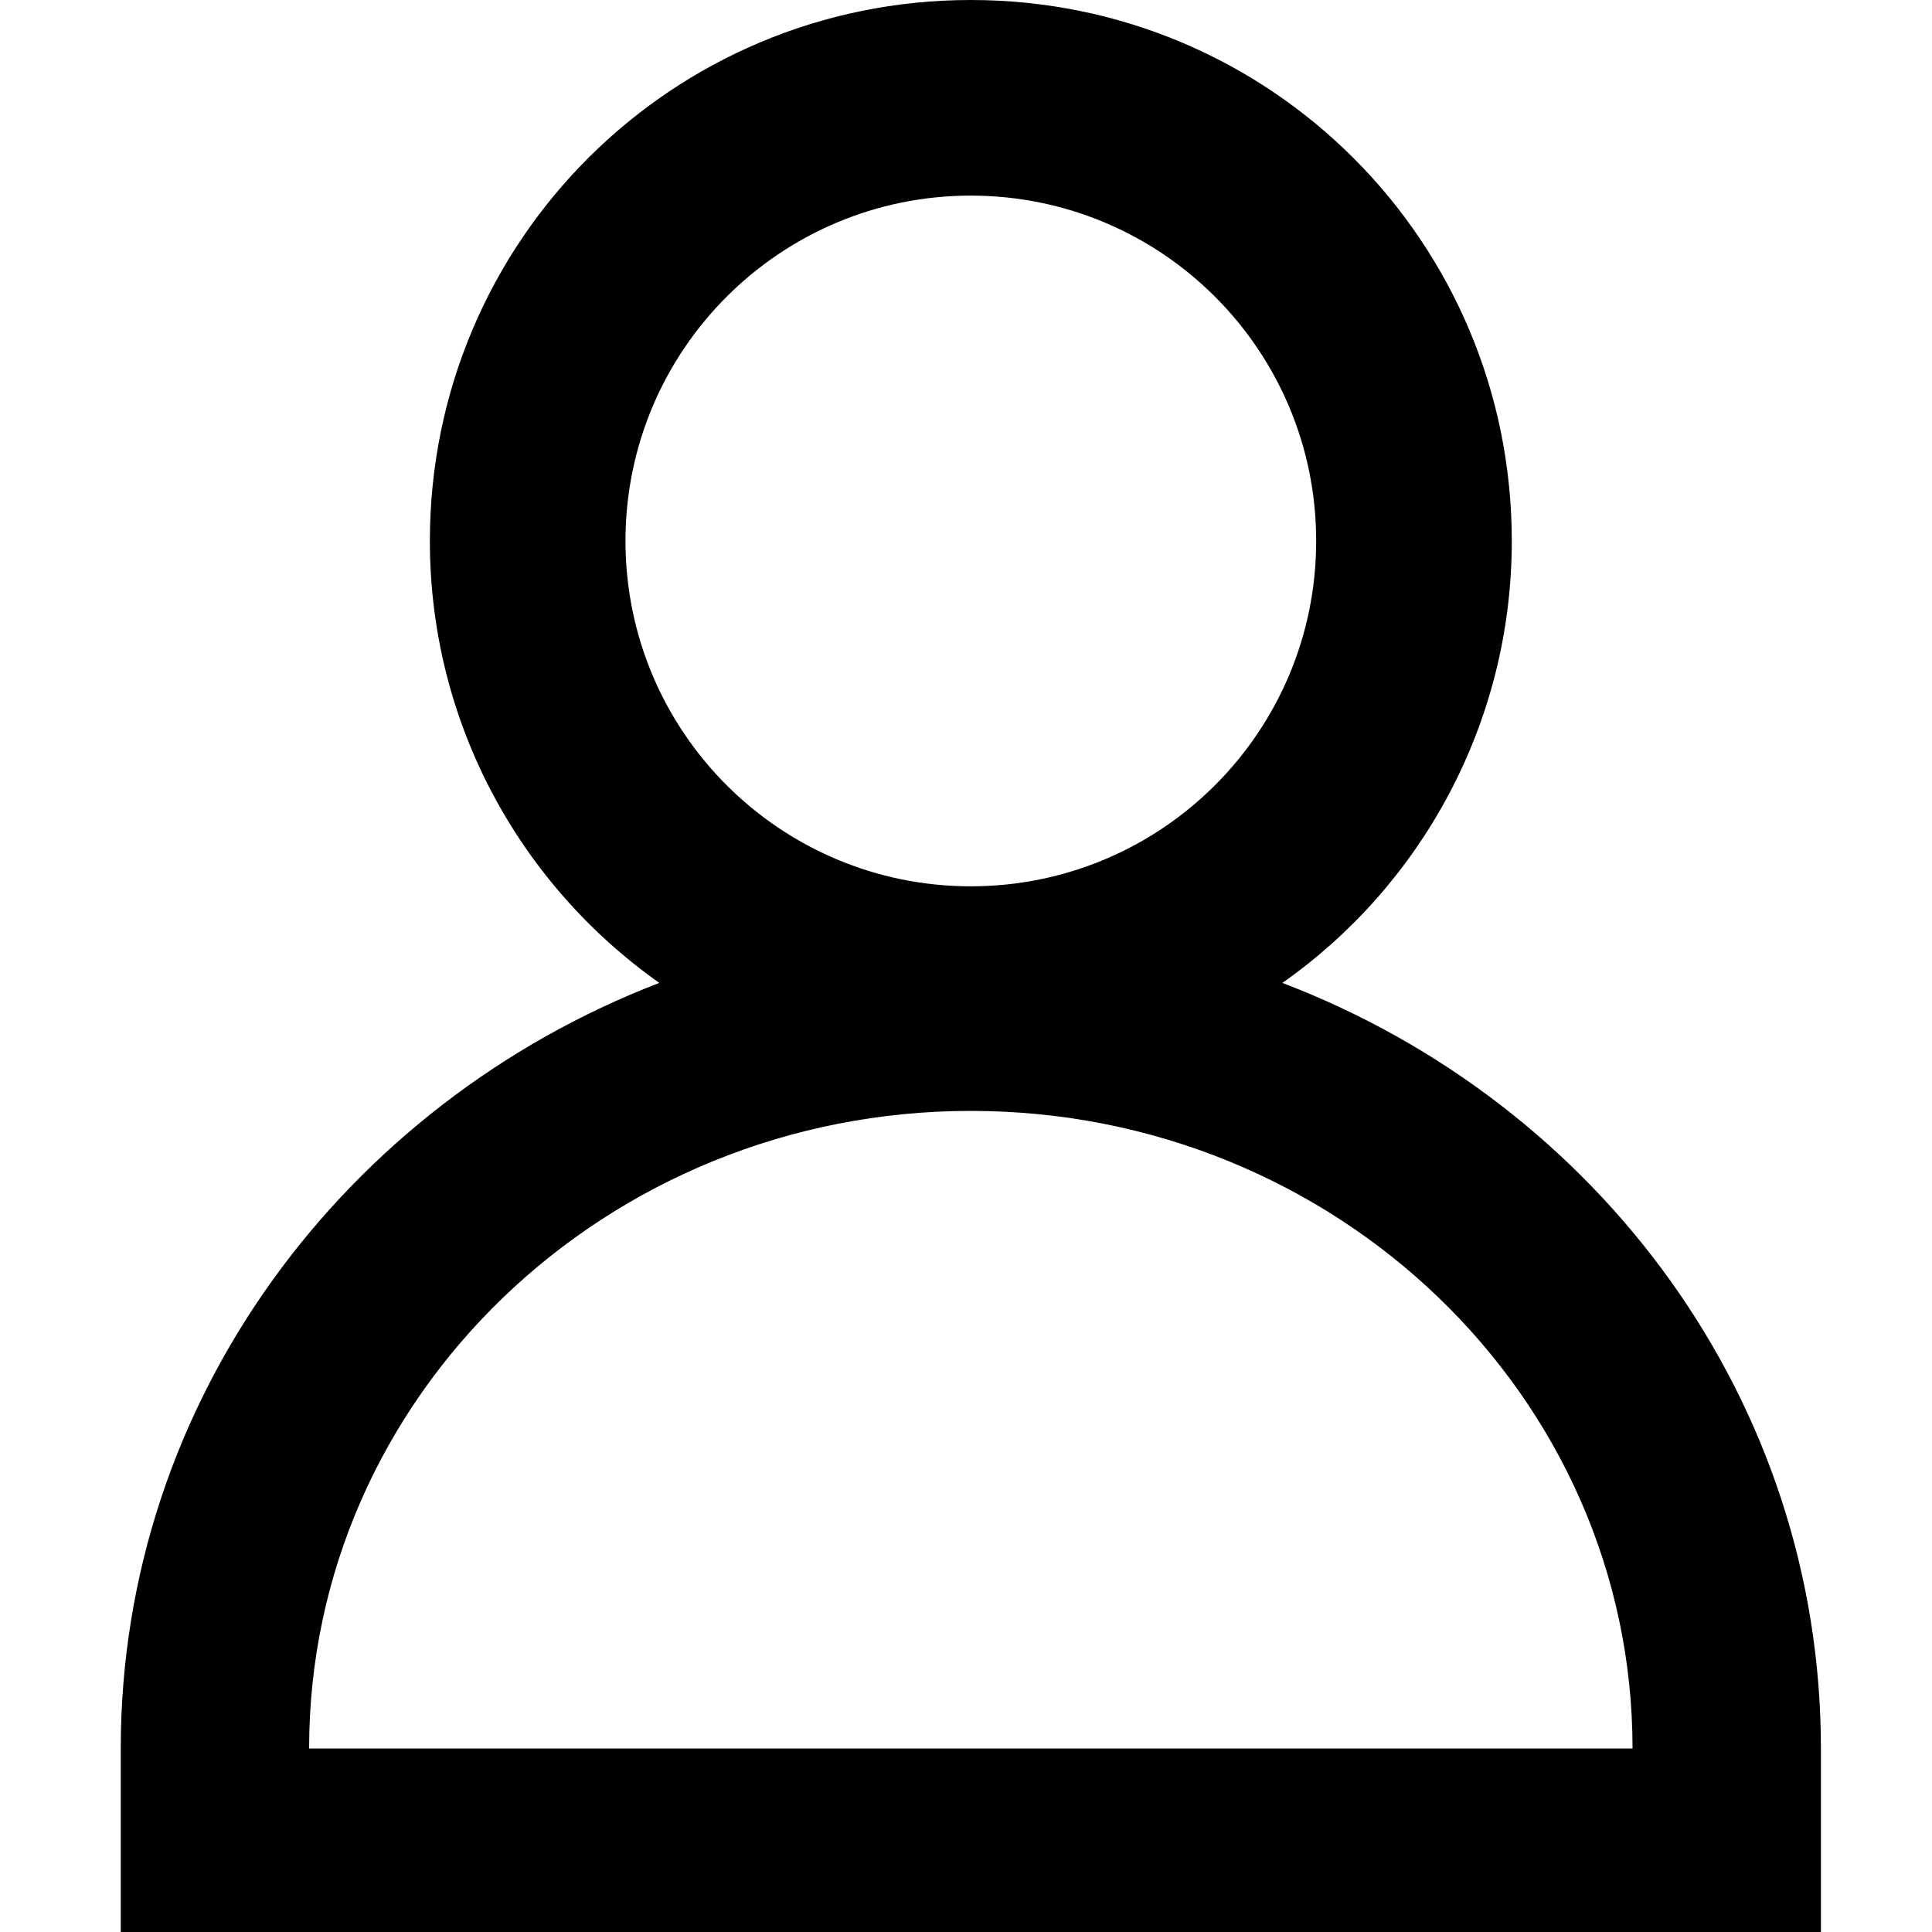 <?xml version="1.0" encoding="utf-8"?>
<!-- Generator: Adobe Illustrator 22.0.1, SVG Export Plug-In . SVG Version: 6.00 Build 0)  -->
<svg version="1.1" id="Layer_1" xmlns="http://www.w3.org/2000/svg" xmlns:xlink="http://www.w3.org/1999/xlink" x="0px" y="0px"
	 viewBox="0 0 80 80" style="enable-background:new 0 0 80 80;" xml:space="preserve">
<path d="M12.8,72.4h54.8C67.6,57.8,55.3,46,40.2,46S12.8,57.8,12.8,72.4z M27.3,40.7c-5.8-4.1-9.5-10.8-9.5-18.3
	C17.8,10,27.8,0,40.2,0s22.4,10,22.4,22.4c0,7.6-3.8,14.3-9.5,18.3c13.1,5,22.3,17.3,22.3,31.7V80H5v-7.6C5,58,14.3,45.7,27.3,40.7z
	 M40.2,36.7c7.9,0,14.3-6.4,14.3-14.3S48.1,8.1,40.2,8.1s-14.3,6.4-14.3,14.3S32.3,36.7,40.2,36.7z"/>
</svg>
